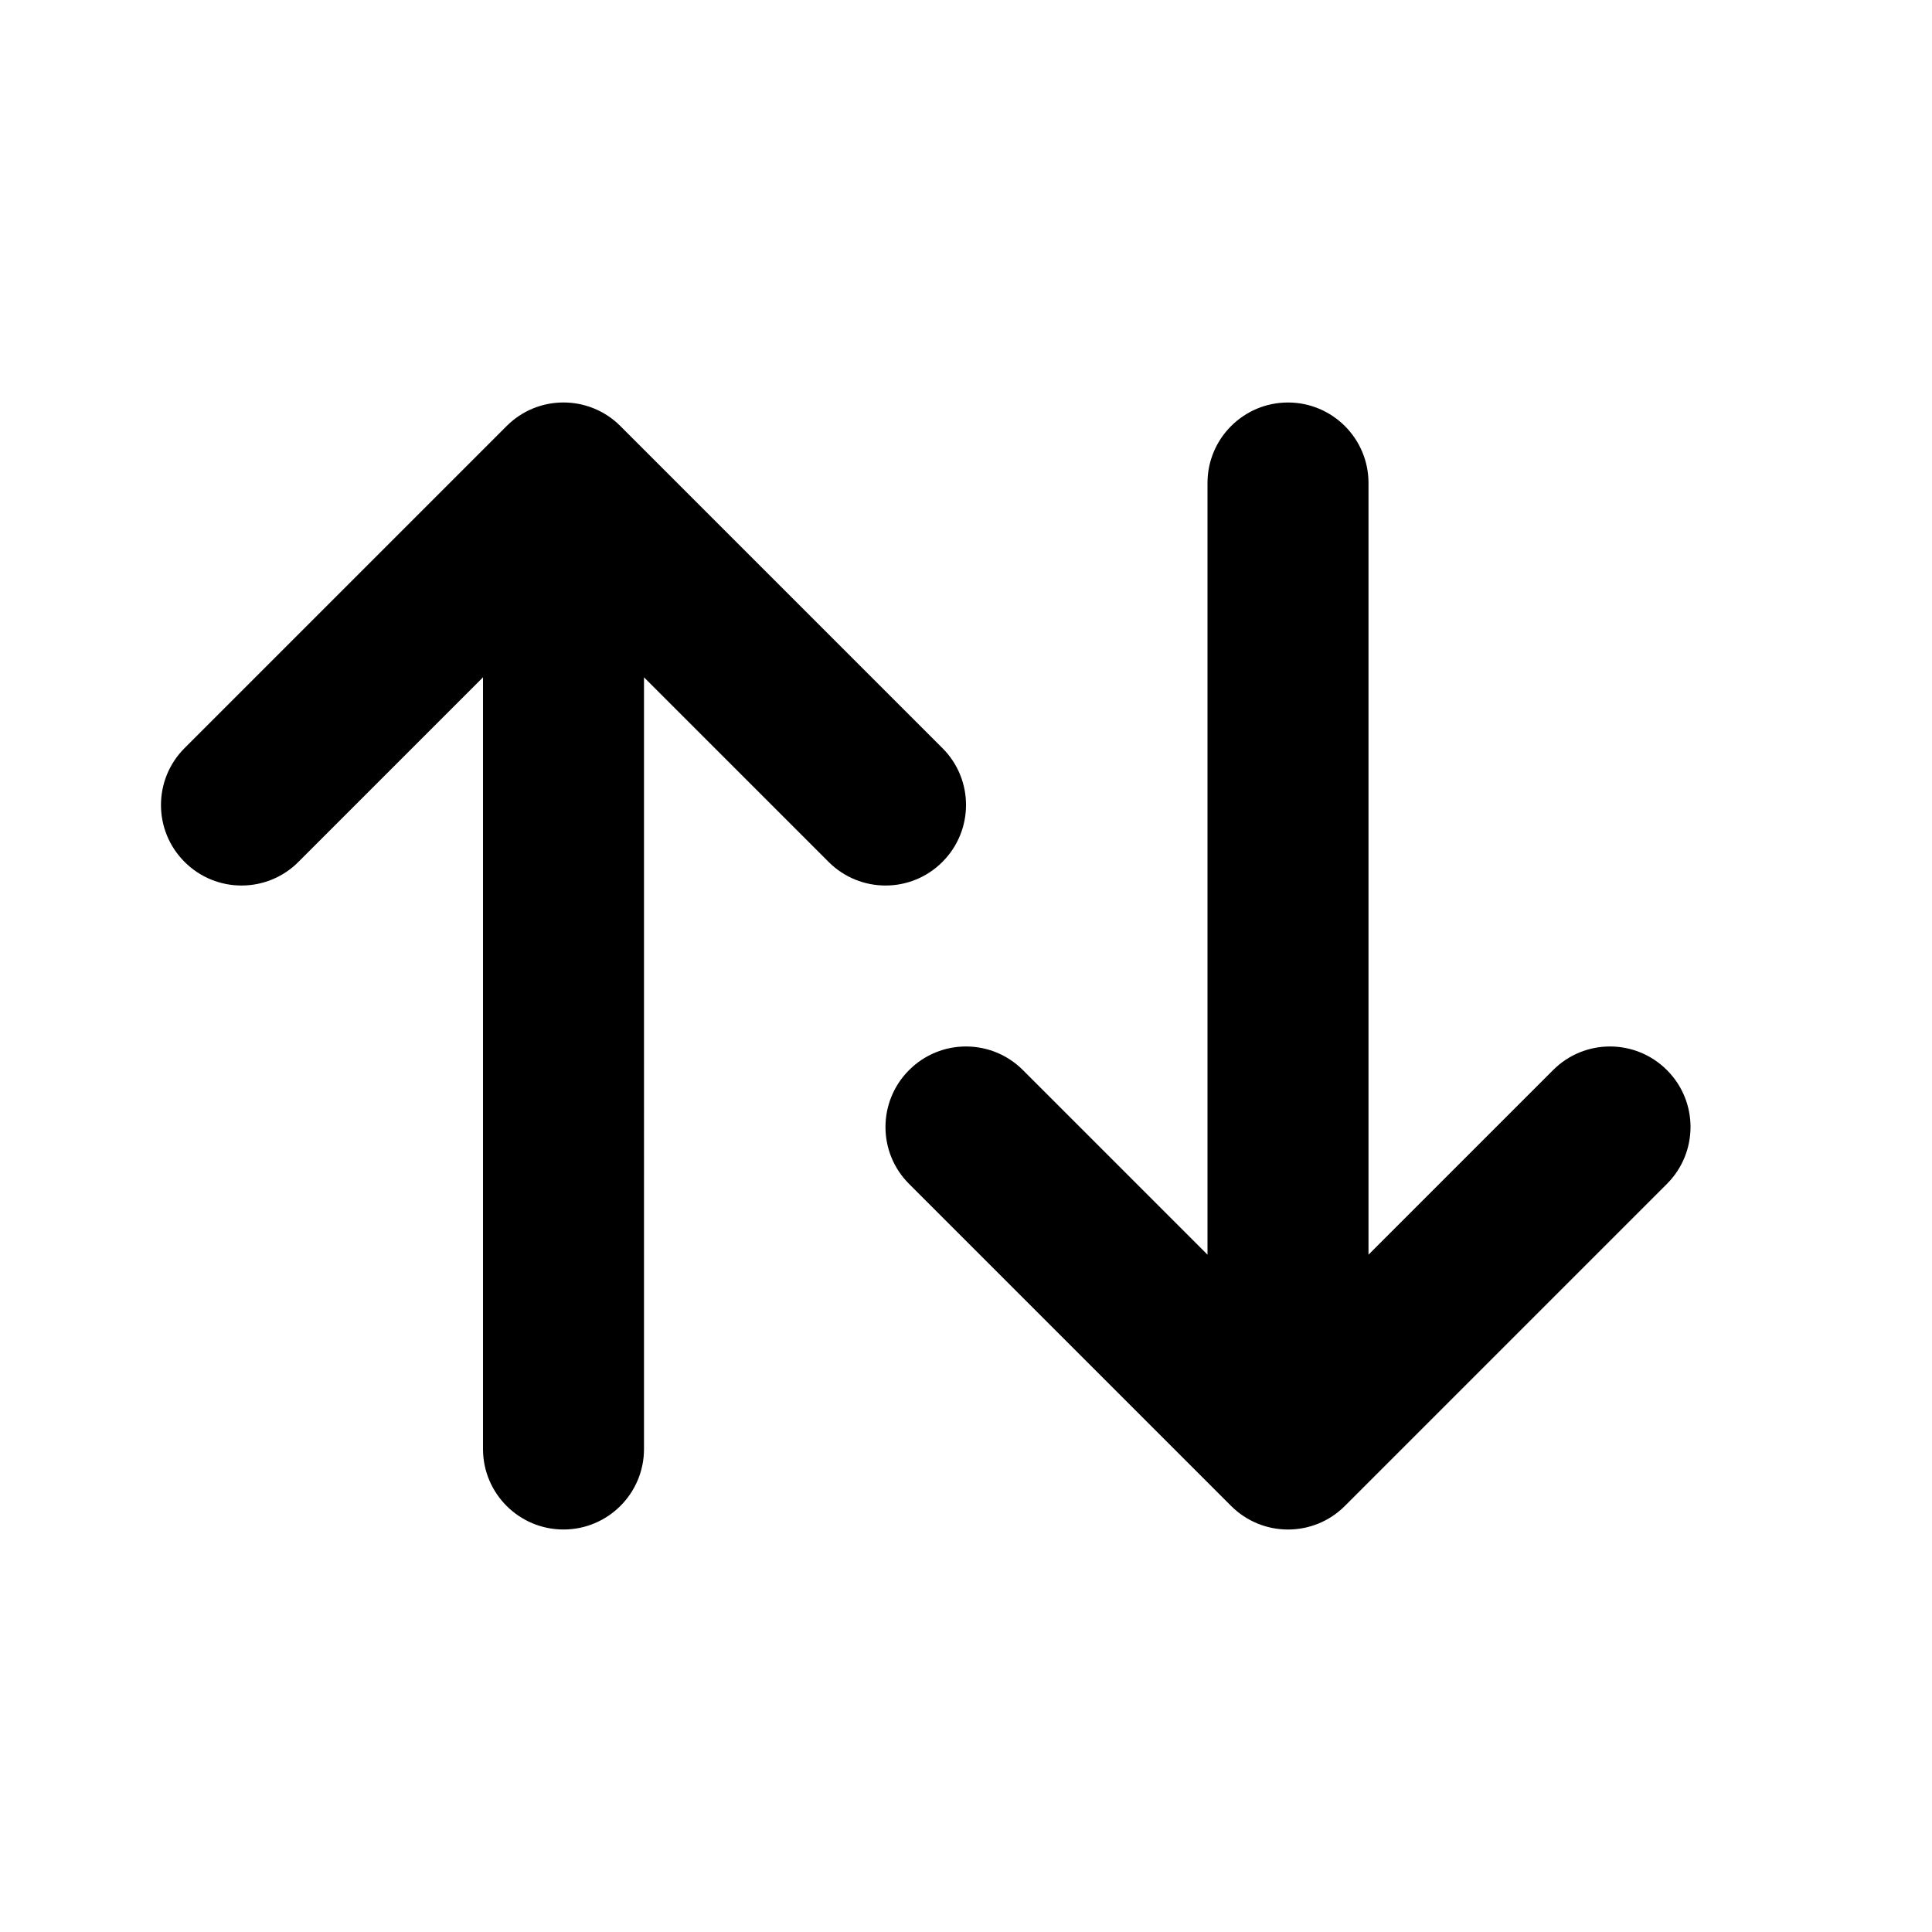 <svg width="24" height="24" xmlns="http://www.w3.org/2000/svg"><path fill-rule="evenodd" clip-rule="evenodd" d="M12.707 13.293c-.391-.391-1.024-.391-1.414 0-.391.391-.391 1.024 0 1.414l4 4c.391.391 1.024.391 1.414 0l4-4c.391-.391.391-1.024 0-1.414-.391-.391-1.024-.391-1.414 0L17 15.586V6c0-.552-.448-1-1-1s-1 .448-1 1v9.586l-2.293-2.293Zm-2.414-2.586c.391.391 1.024.391 1.414 0 .391-.391.391-1.024 0-1.414l-4-4c-.391-.391-1.024-.391-1.414 0l-4 4c-.391.391-.391 1.024 0 1.414.391.391 1.024.391 1.414 0L6 8.414V18c0 .552.448 1 1 1s1-.448 1-1V8.414l2.293 2.293Z" /></svg>